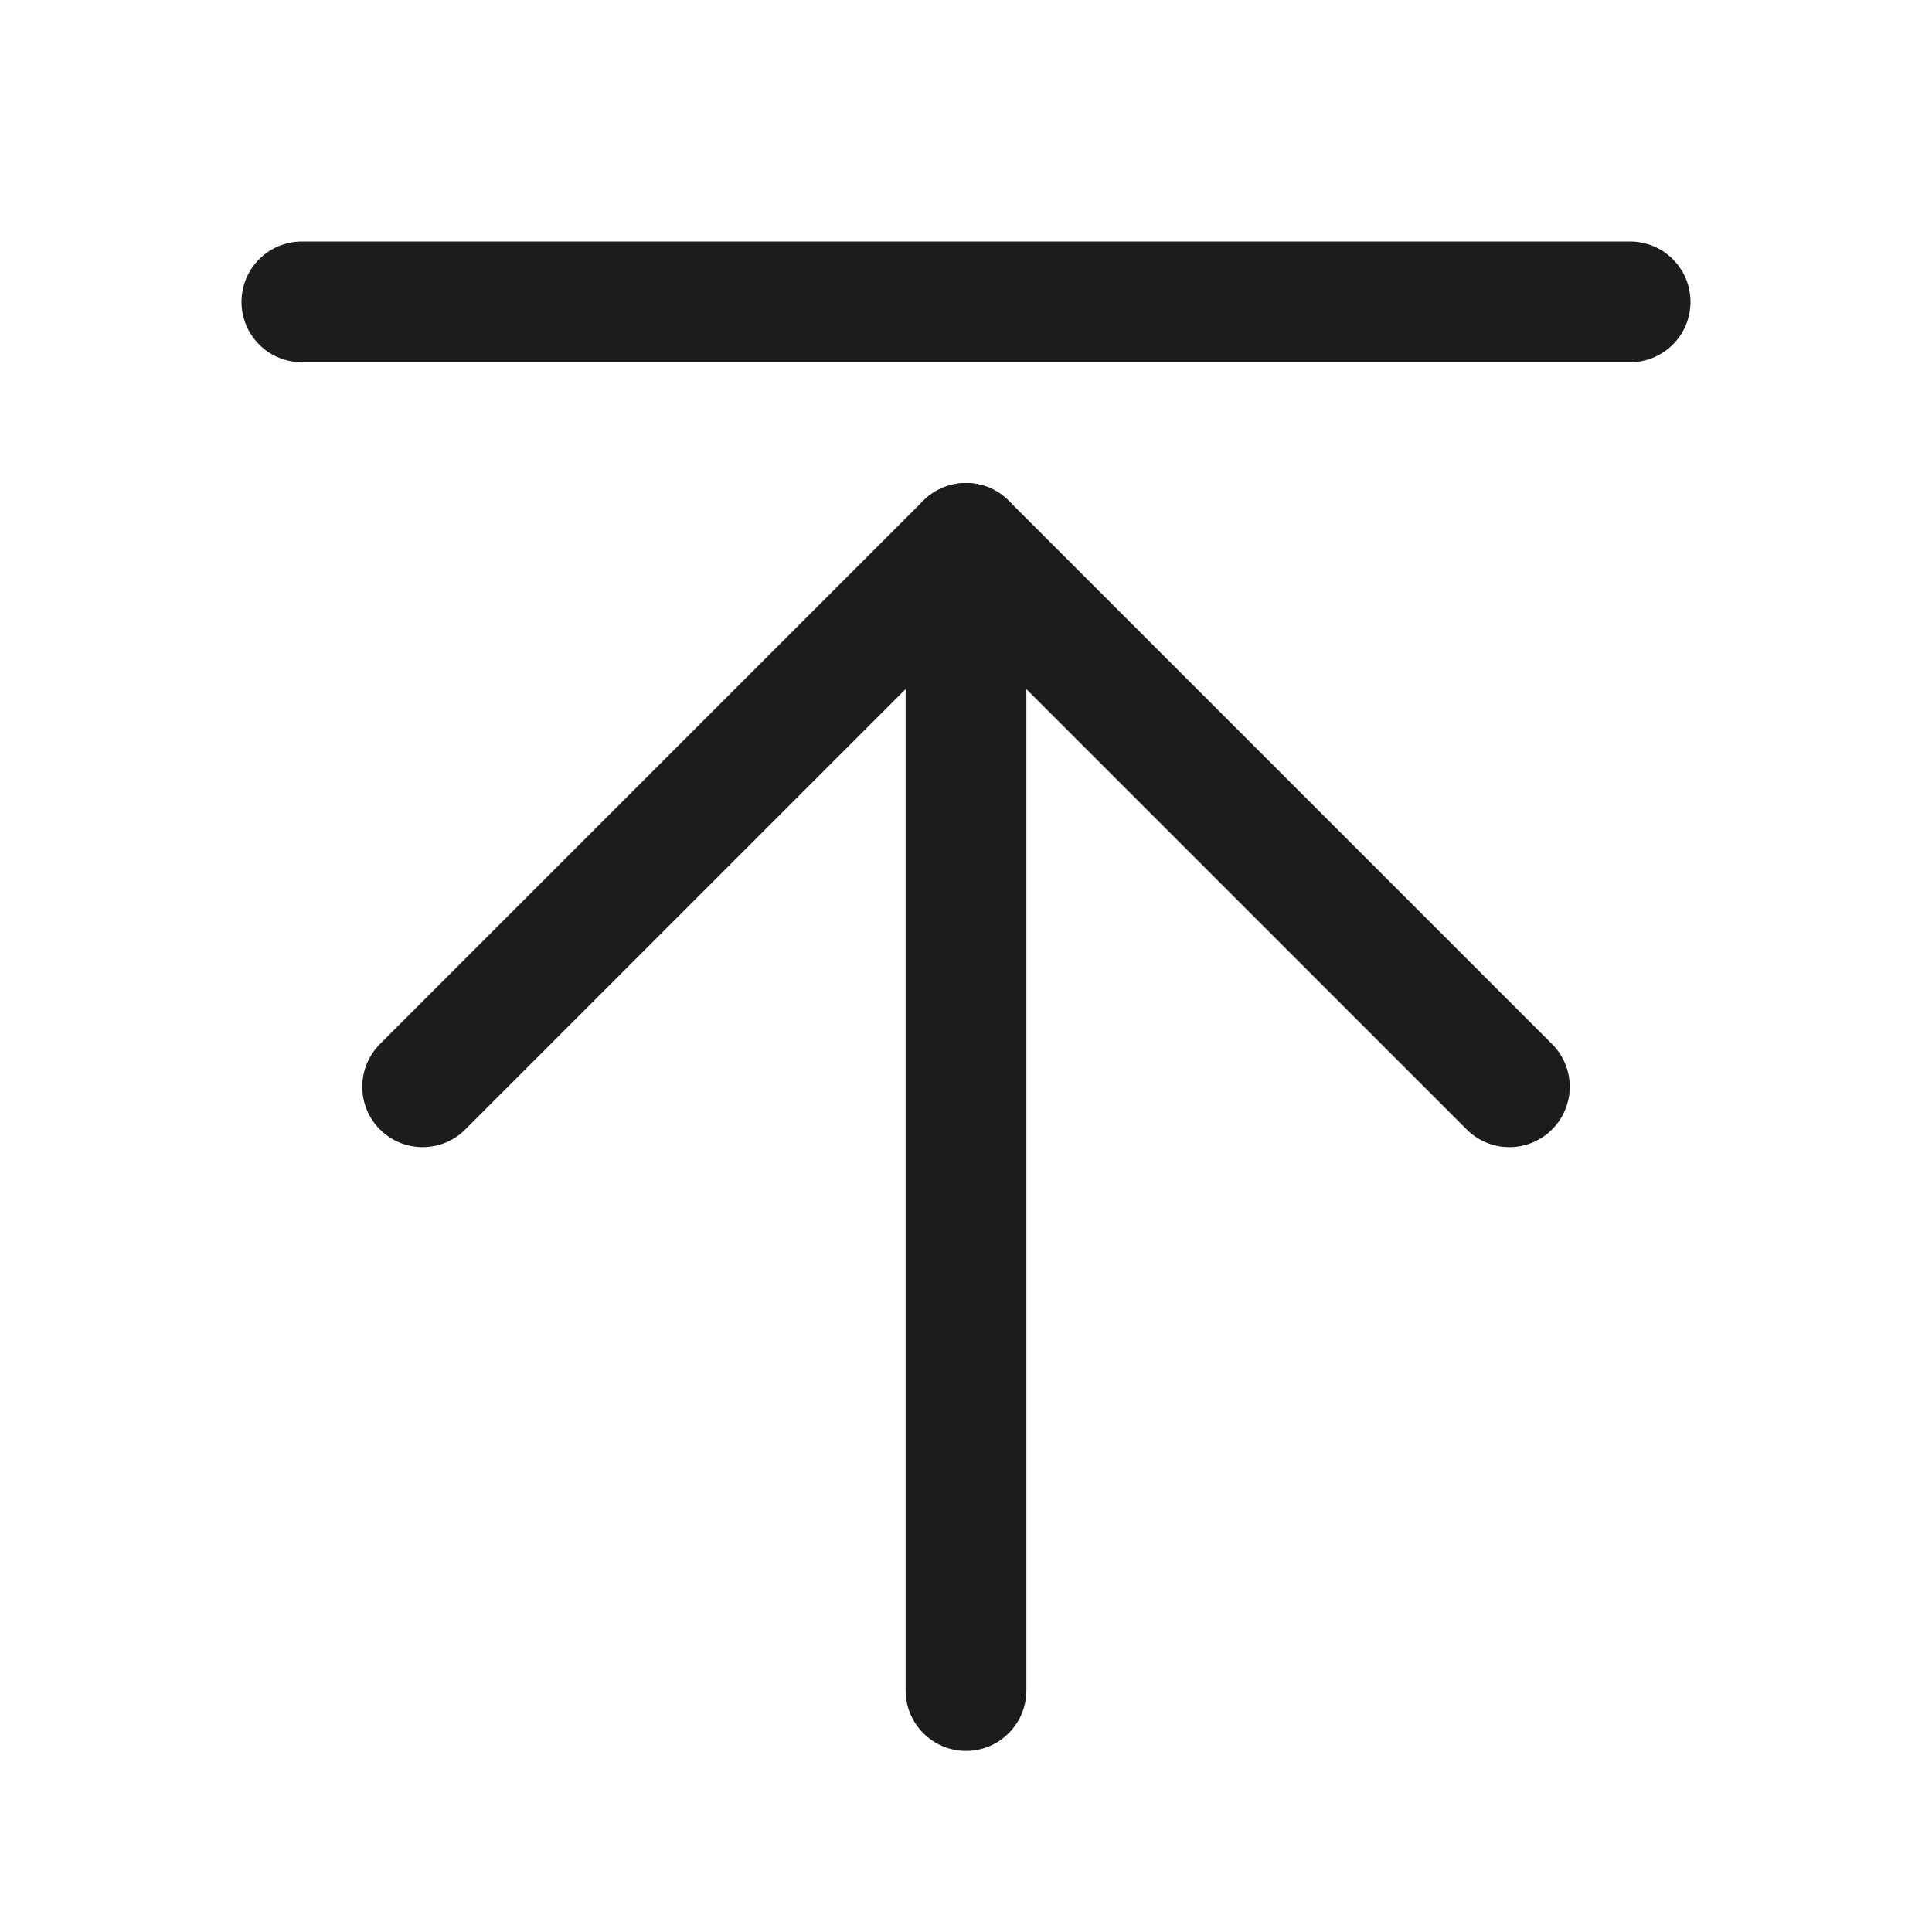 <svg width="32" height="32" viewBox="0 0 32 32" fill="none" xmlns="http://www.w3.org/2000/svg">
<path d="M17 28V9C17 8.448 16.552 8 16 8C15.448 8 15 8.448 15 9V28C15 28.552 15.448 29 16 29C16.552 29 17 28.552 17 28Z" fill="#1C1C1C"/>
<path d="M16 10.414L24.293 18.707C24.48 18.895 24.735 19 25 19C25.265 19 25.52 18.895 25.707 18.707C25.895 18.52 26 18.265 26 18C26 17.735 25.895 17.48 25.707 17.293L16.707 8.293C16.52 8.105 16.265 8 16 8C15.735 8 15.48 8.105 15.293 8.293L6.293 17.293C6.106 17.48 6 17.735 6 18C6 18.265 6.105 18.52 6.293 18.707C6.48 18.895 6.735 19 7 19C7.265 19 7.52 18.895 7.707 18.707L16 10.414Z" fill="#1C1C1C"/>
<path d="M5 6H27C27.552 6 28 5.552 28 5C28 4.448 27.552 4 27 4H5C4.448 4 4 4.448 4 5C4 5.552 4.448 6 5 6Z" fill="#1C1C1C"/>
</svg>
